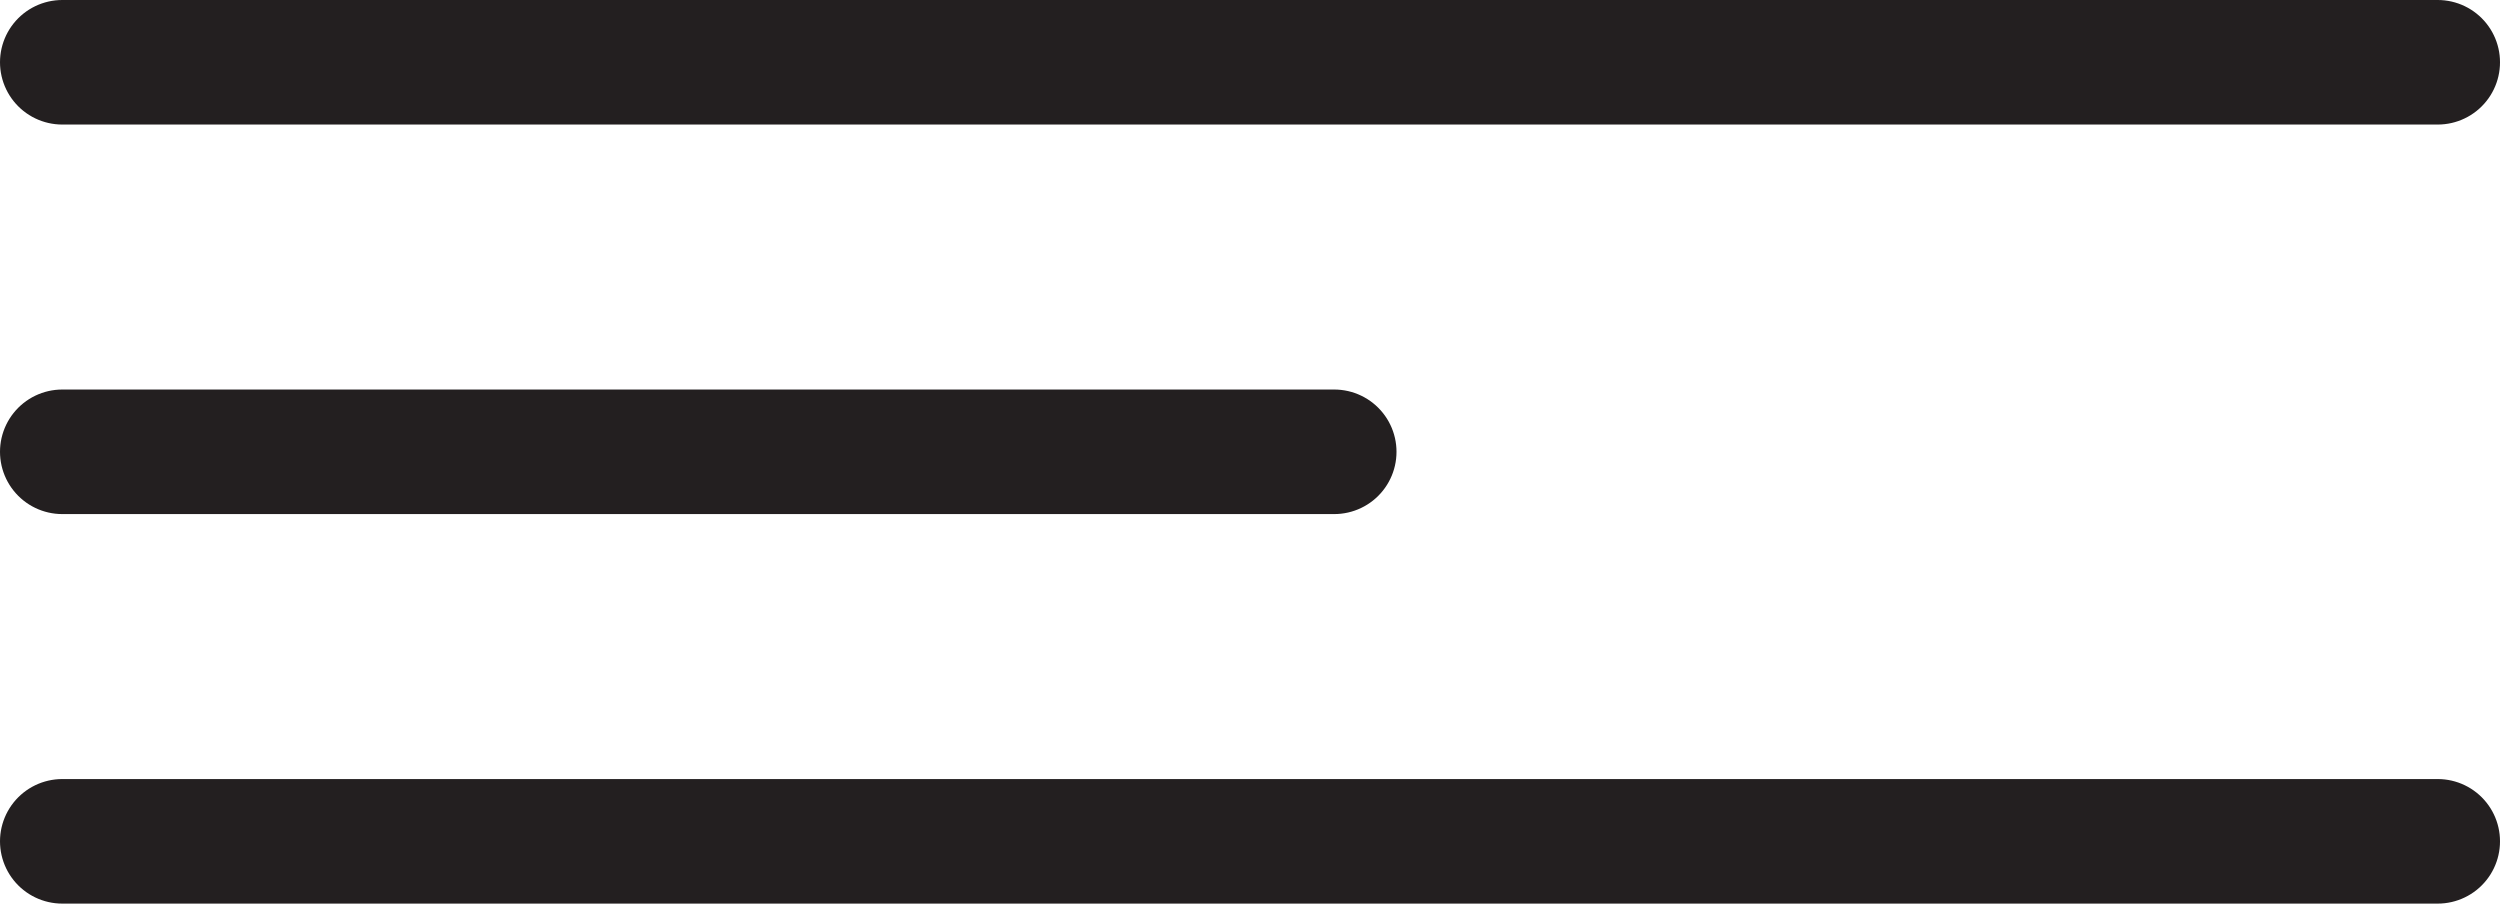 <svg id="Layer_1" data-name="Layer 1" xmlns="http://www.w3.org/2000/svg" viewBox="0 0 80.29 29.02"><defs><style>.cls-1{fill:none;stroke:#231f20;stroke-linecap:round;stroke-miterlimit:10;stroke-width:4px;}</style></defs><line class="cls-1" x1="2" y1="2" x2="78.29" y2="2"/><line class="cls-1" x1="2" y1="27.02" x2="78.29" y2="27.02"/><line class="cls-1" x1="2" y1="14.51" x2="42.85" y2="14.51"/></svg>